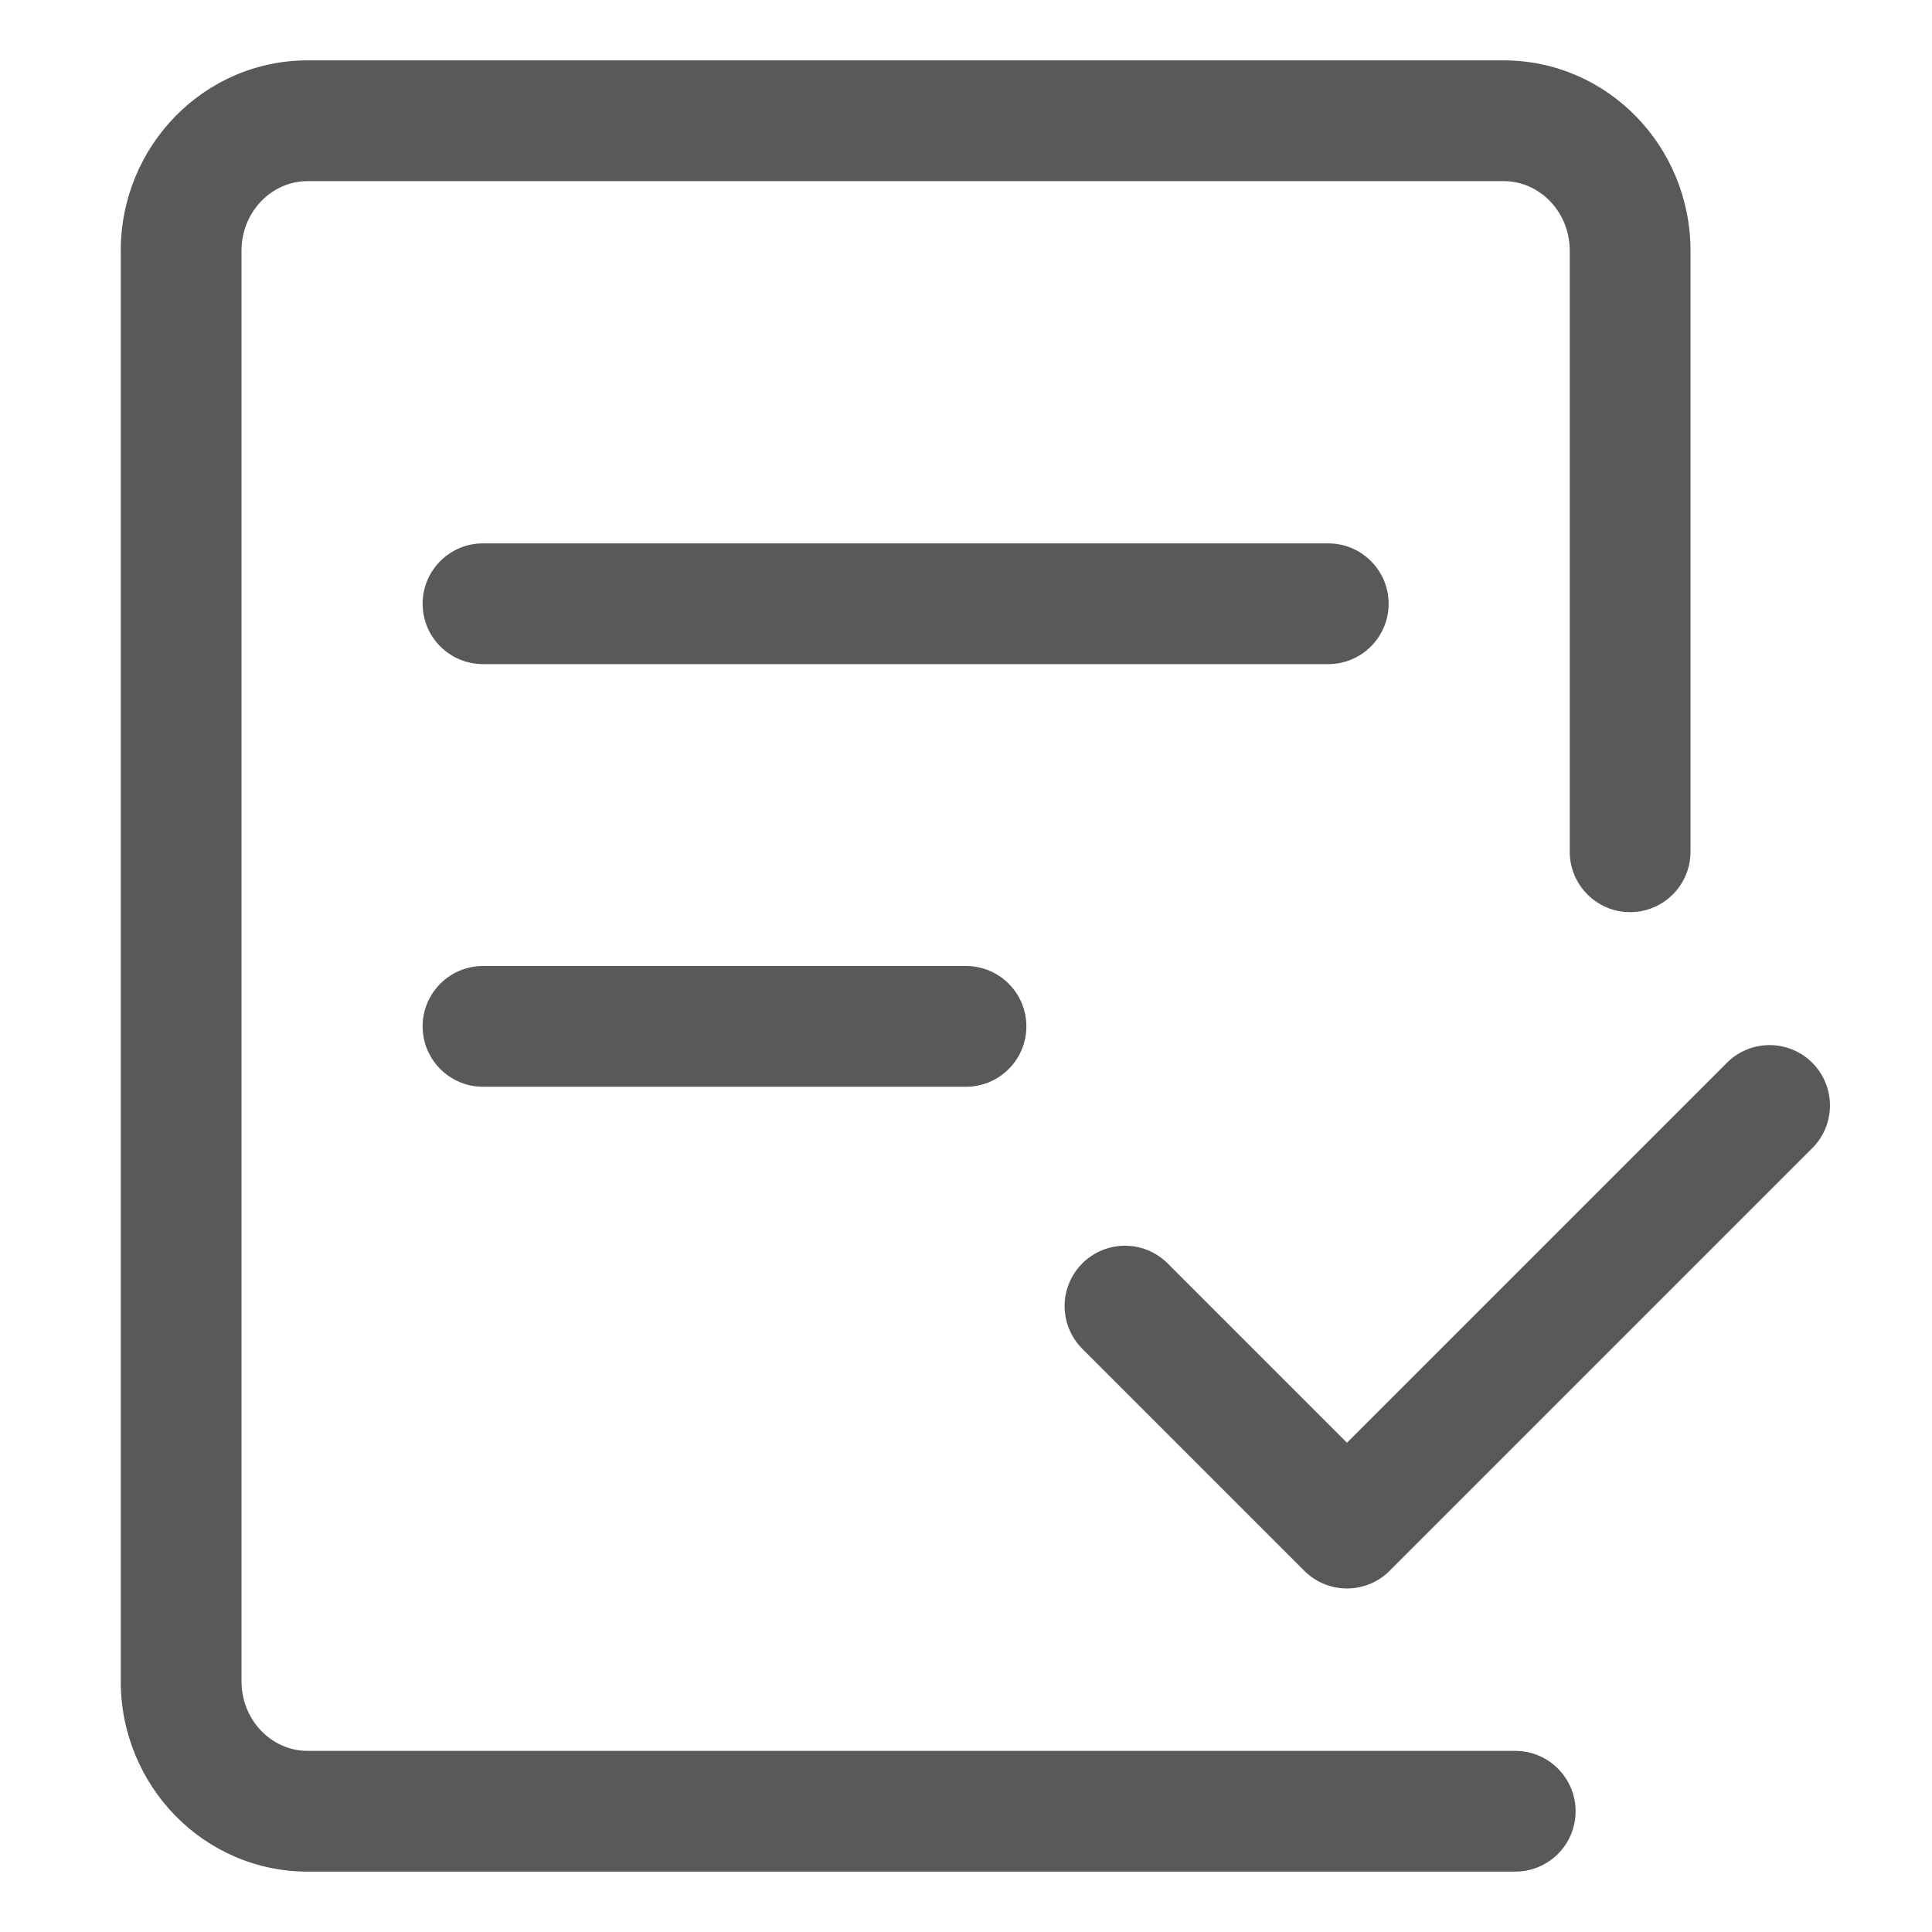 <?xml version="1.0" encoding="UTF-8"?>
<svg width="32px" height="32px" viewBox="0 0 32 32" version="1.1" xmlns="http://www.w3.org/2000/svg" xmlns:xlink="http://www.w3.org/1999/xlink">
    <!-- Generator: Sketch 52.5 (67469) - http://www.bohemiancoding.com/sketch -->
    <title>pipelining_icon_unit_testing</title>
    <desc>Created with Sketch.</desc>
    <g id="Page-1" stroke="none" stroke-width="1" fill="none" fill-rule="evenodd" opacity="0.65">
        <g id="Desktop-HD" transform="translate(-351, -449)" fill="#000000">
            <g id="单元测试icon" transform="translate(351, 449)">
                <rect id="矩形" opacity="0" x="0" y="0" width="32" height="32"></rect>
                <path d="M30.017,17.603 C29.83,17.415 29.575,17.31 29.31,17.31 C29.045,17.31 28.79,17.415 28.603,17.603 L22.31,23.896 L19.34,20.926 C19.087,20.673 18.719,20.575 18.374,20.667 C18.029,20.76 17.76,21.029 17.667,21.374 C17.575,21.719 17.673,22.087 17.926,22.34 L21.603,26.017 C21.79,26.205 22.045,26.31 22.31,26.31 C22.575,26.31 22.83,26.205 23.017,26.017 L30.017,19.017 C30.205,18.83 30.31,18.575 30.31,18.31 C30.31,18.045 30.205,17.79 30.017,17.603 Z M23,10 C23,9.448 22.552,9 22,9 L8,9 C7.448,9 7,9.448 7,10 C7,10.552 7.448,11 8,11 L22,11 C22.552,11 23,10.552 23,10 Z M8,16 C7.448,16 7,16.448 7,17 C7,17.552 7.448,18 8,18 L16,18 C16.552,18 17,17.552 17,17 C17,16.448 16.552,16 16,16 L8,16 Z M5.095,29 C4.497,29 4,28.49 4,27.846 L4,4.154 C4,3.51 4.497,3 5.095,3 L24.905,3 C25.503,3 26,3.51 26,4.154 L26,14.108 C26,14.66 26.448,15.108 27,15.108 C27.552,15.108 28,14.66 28,14.108 L28,4.154 C28,2.418 26.62,1 24.905,1 L5.095,1 C3.38,1 2,2.418 2,4.154 L2,27.846 C2,29.582 3.38,31 5.095,31 L25.097,31 C25.649,31 26.097,30.552 26.097,30 C26.097,29.448 25.649,29 25.097,29 L5.095,29 Z" id="形状" fill-rule="nonzero"></path>
            </g>
        </g>
    </g>
</svg>